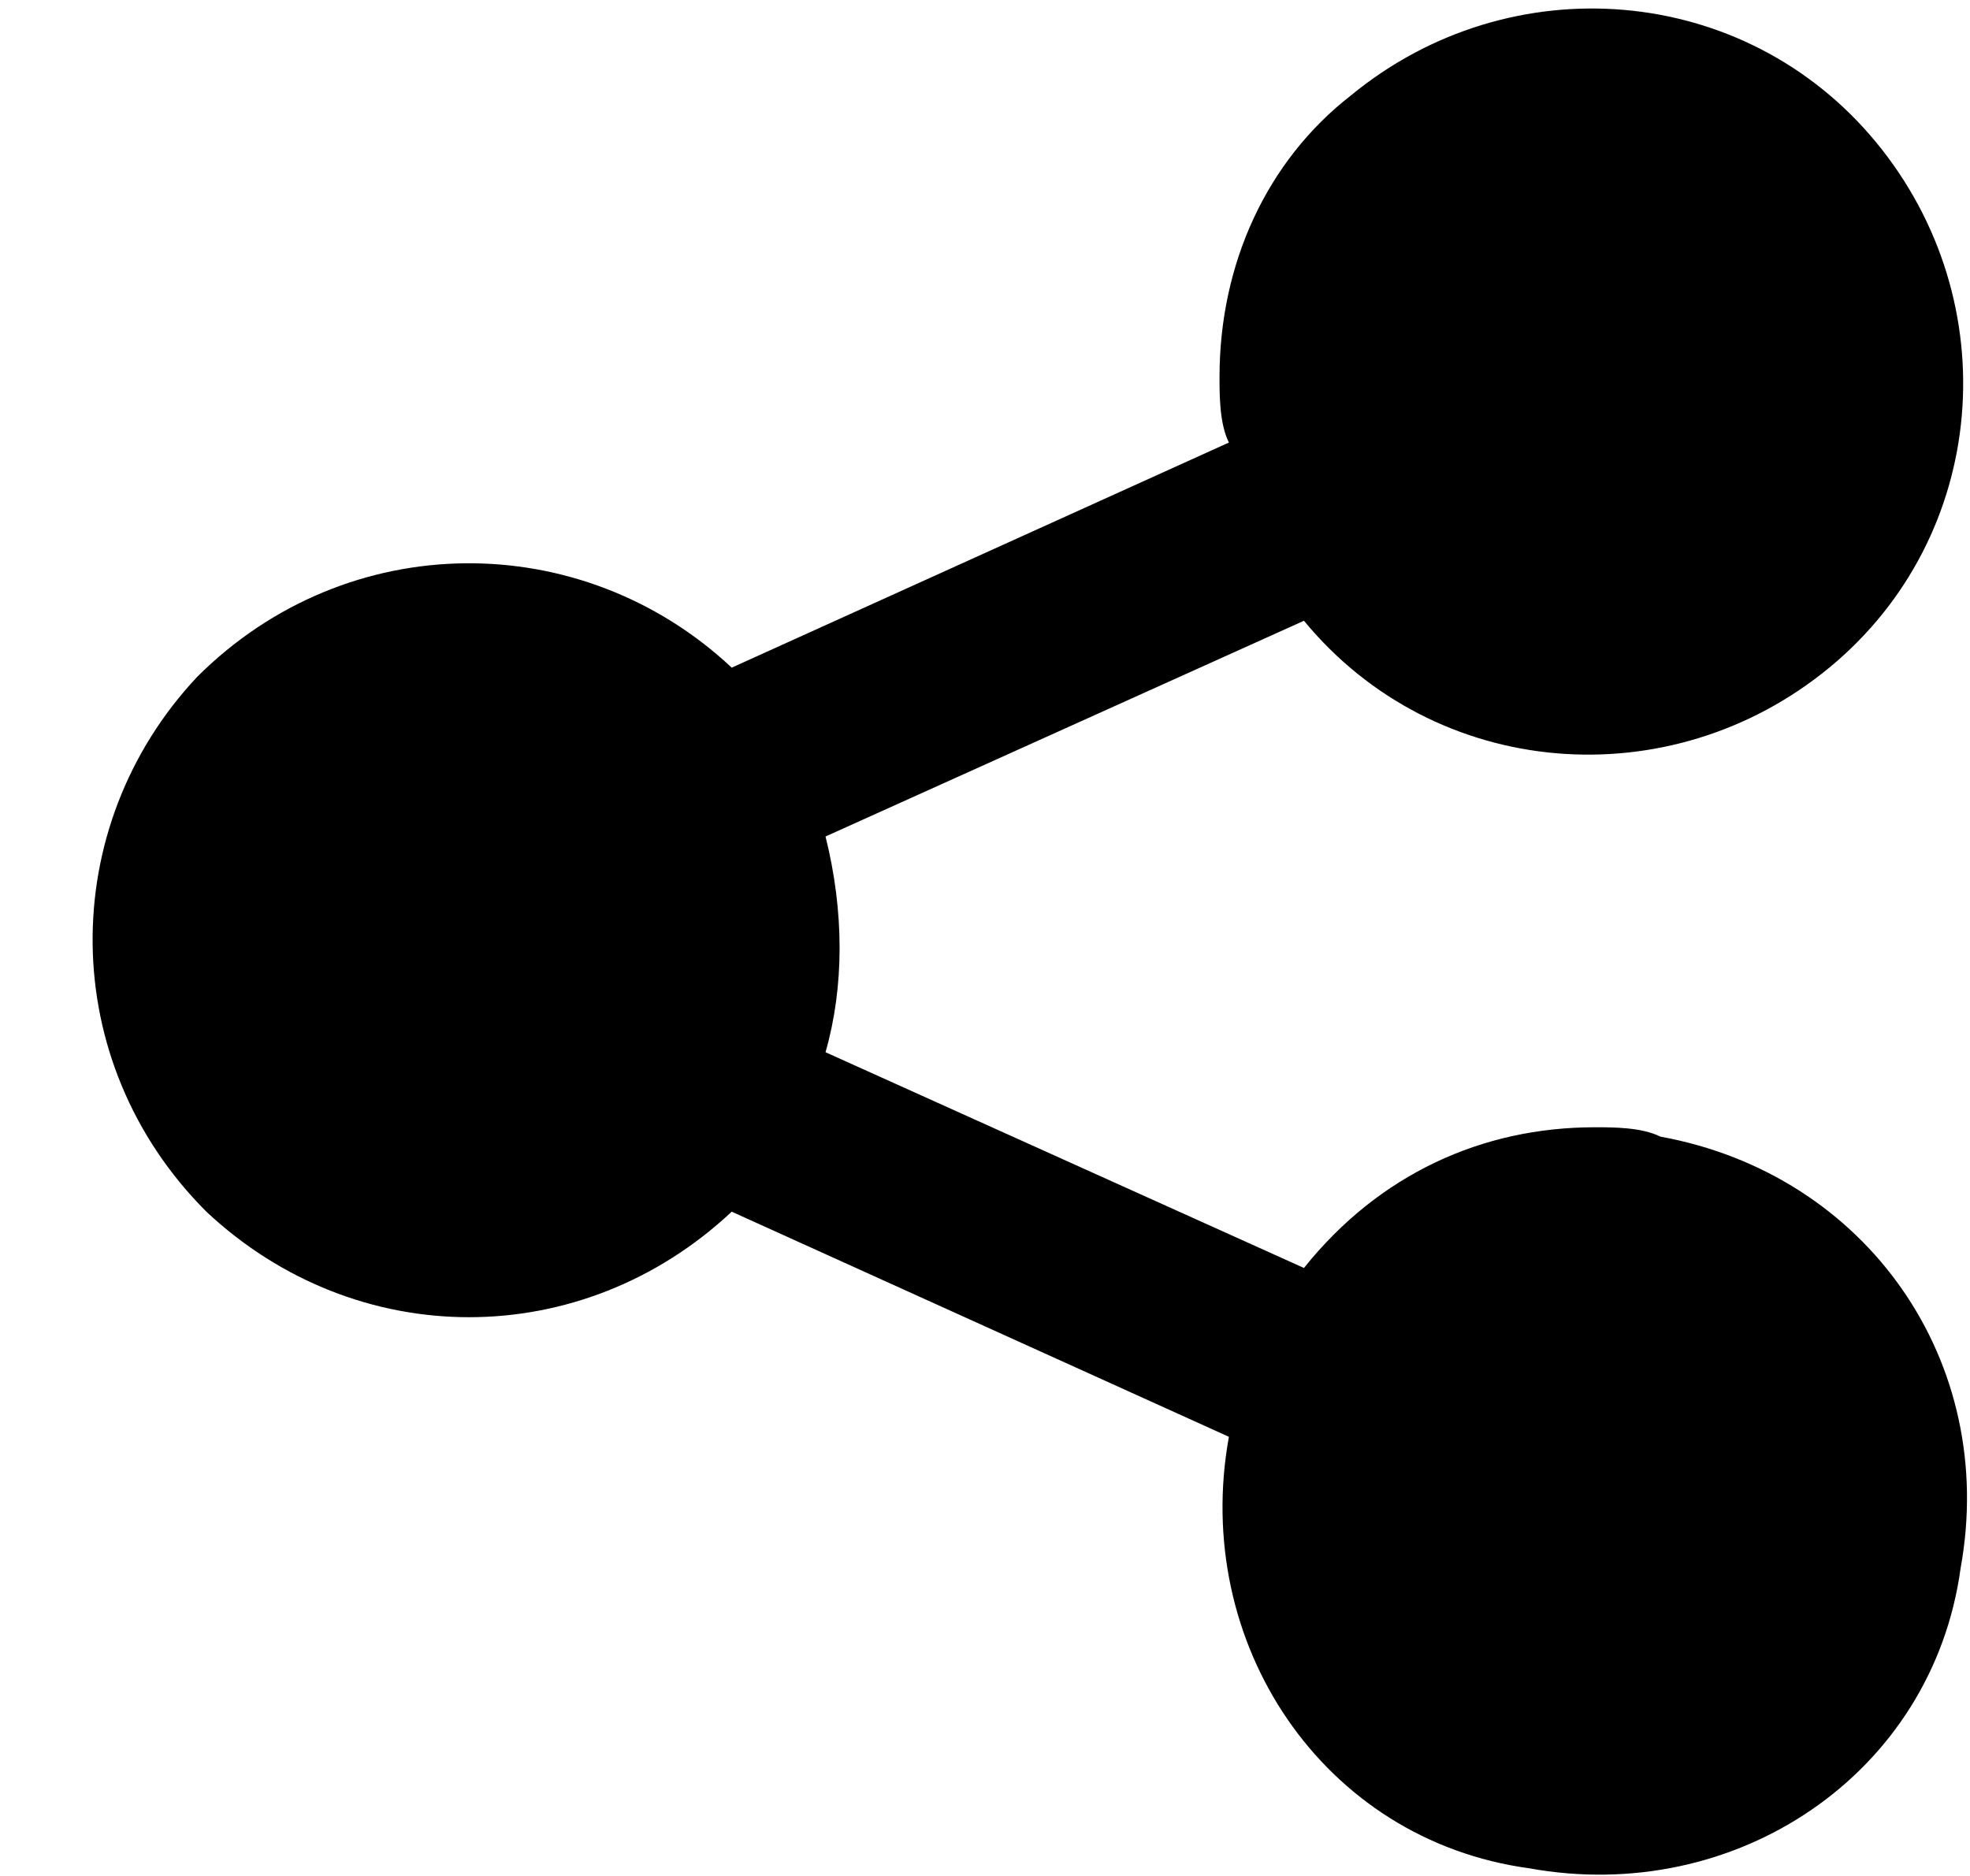 <svg width="21" height="20" viewBox="0 0 21 20" fill="none" xmlns="http://www.w3.org/2000/svg">
<path d="M17.7 12.118C17.5 12.018 17.2 12.018 17 12.018C15.8 12.018 14.7 12.518 13.9 13.518L8.8 11.218C9 10.518 9 9.718 8.8 8.918L13.9 6.618C15.3 8.318 17.8 8.518 19.5 7.118C21.2 5.718 21.4 3.218 20 1.518C18.6 -0.182 16.1 -0.382 14.4 1.018C13.5 1.718 13 2.818 13 4.018C13 4.218 13 4.518 13.1 4.718L7.8 7.118C6.2 5.618 3.7 5.618 2.1 7.218C0.6 8.818 0.6 11.318 2.2 12.918C3.8 14.418 6.2 14.418 7.8 12.918L13.1 15.318C12.7 17.518 14.1 19.618 16.3 19.918C18.5 20.318 20.6 18.918 20.9 16.718C21.3 14.518 19.9 12.518 17.7 12.118Z" fill="black"/>
</svg>
